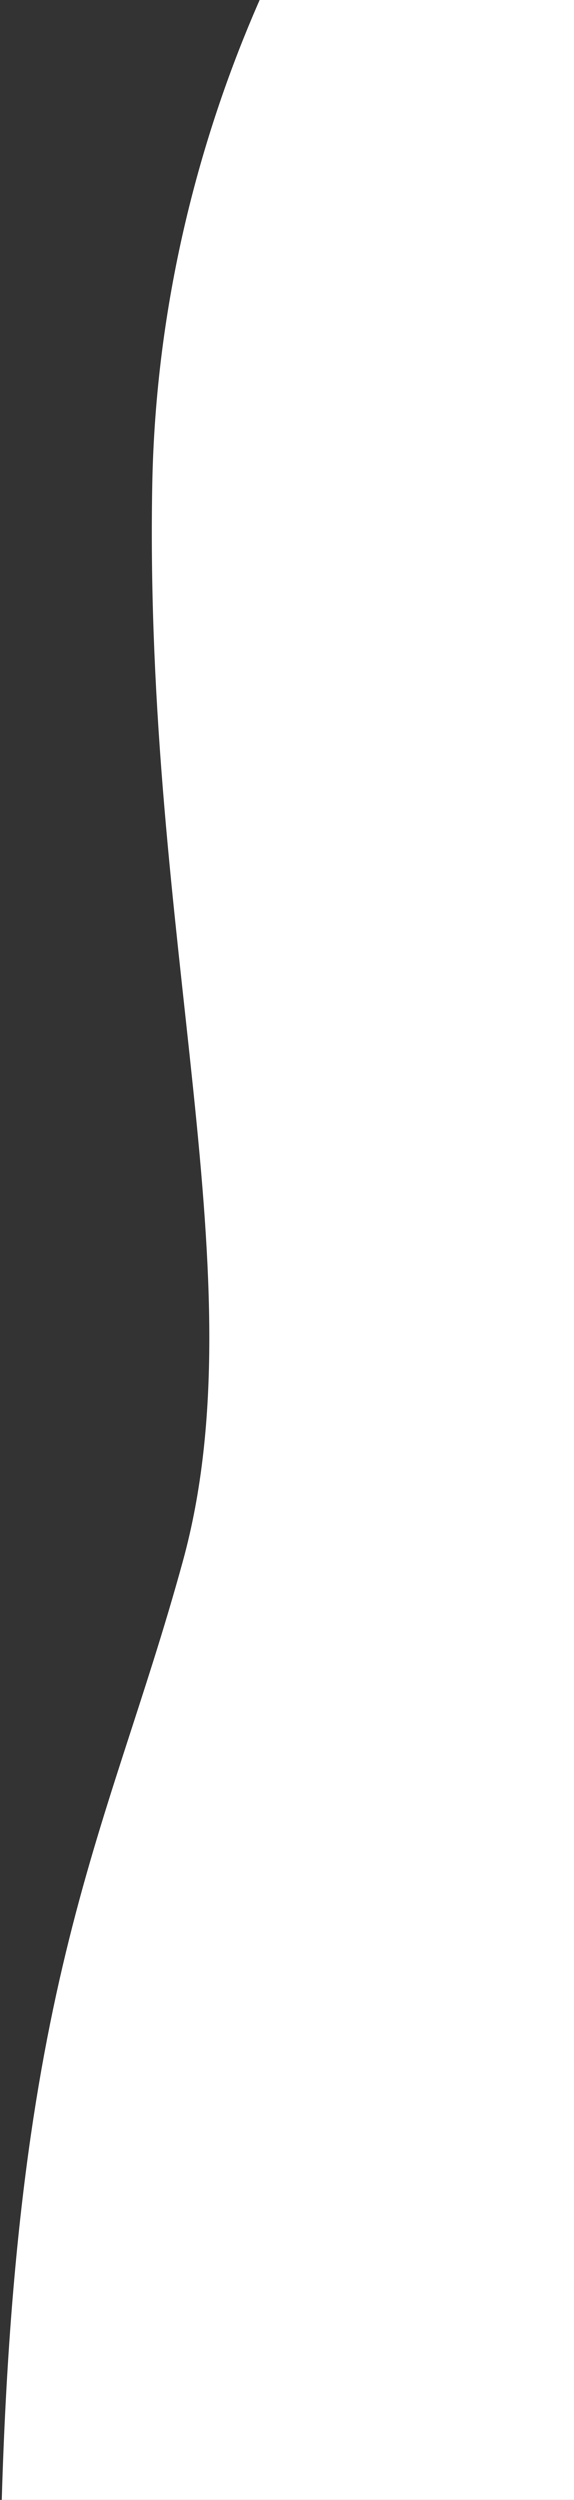 <svg width="115" height="500" viewBox="0 0 115 500" fill="none" xmlns="http://www.w3.org/2000/svg">
<rect x="0" y="0" width="115" height="500" fill="#333333" stroke="none"/>
<path d="M30.503 97.06C31.827 23.892 65.717 -31.466 82.496 -50H117V515.677C77.454 555.161 -1.307 610.439 0.016 515.677C1.671 397.223 21.287 368.214 36.648 312.21C52.009 256.207 28.849 188.519 30.503 97.06Z" fill="white"/>
</svg>
